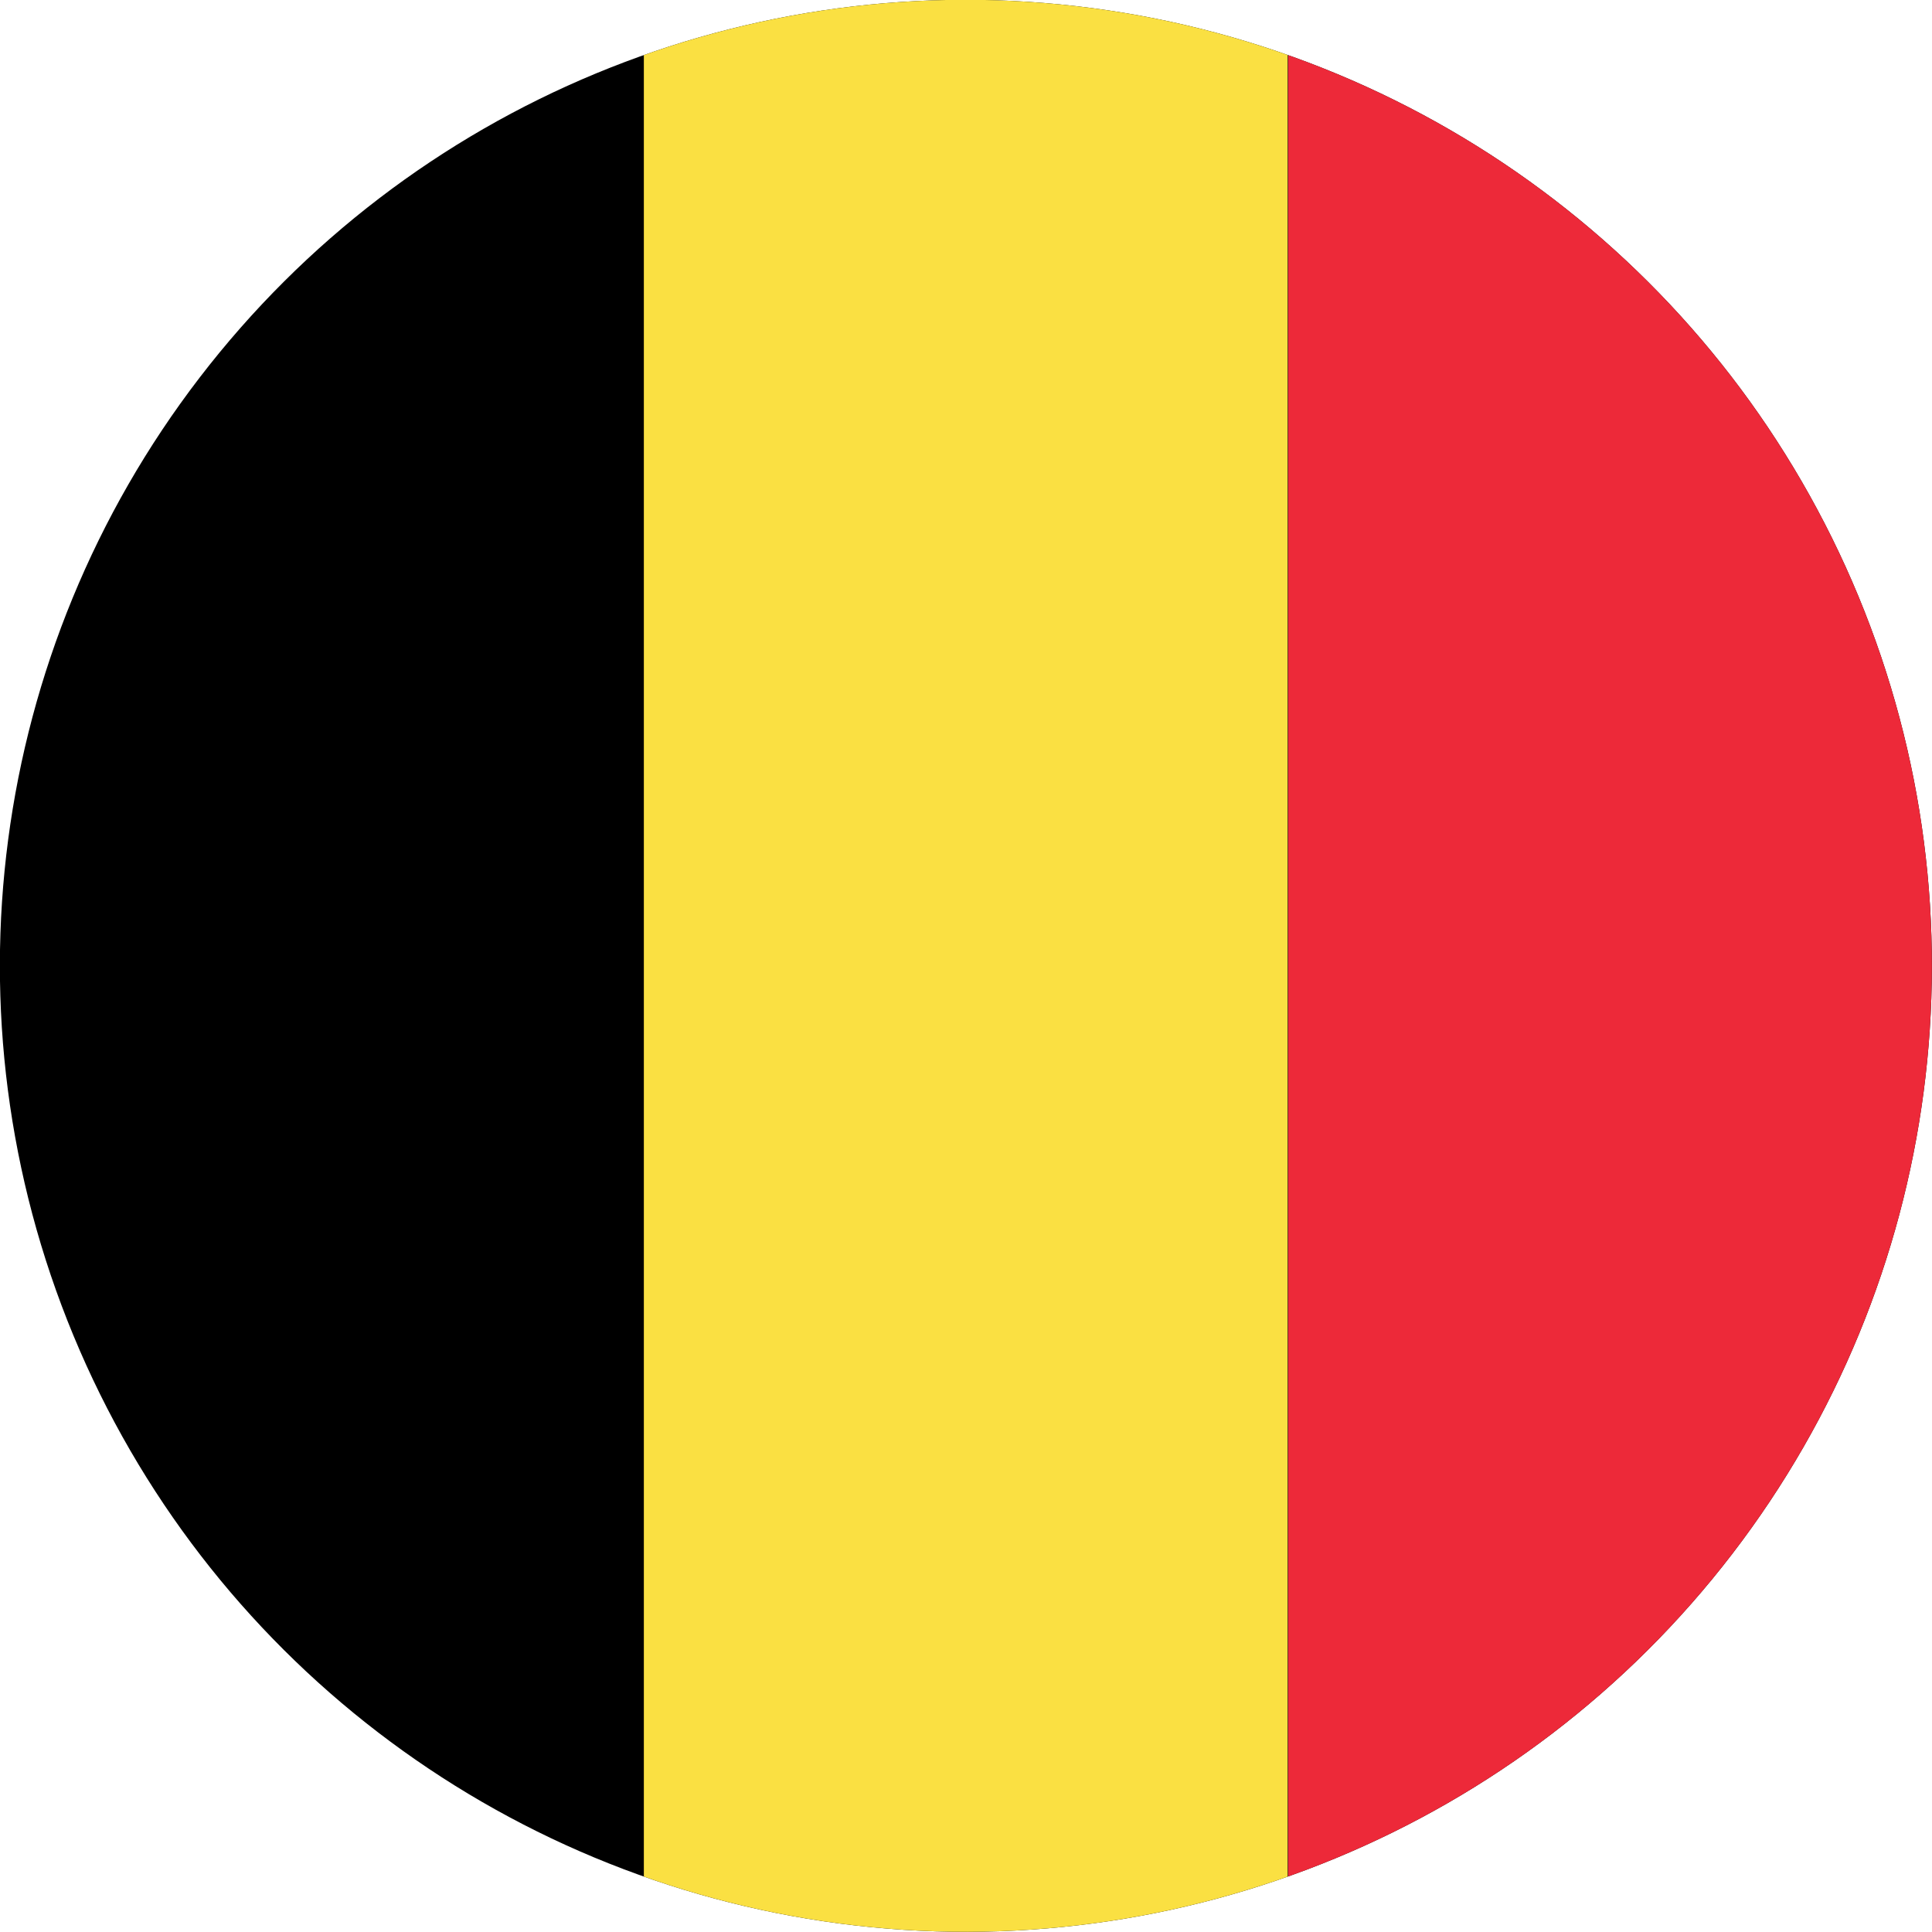 <?xml version="1.0" encoding="UTF-8"?><svg id="b" xmlns="http://www.w3.org/2000/svg" xmlns:xlink="http://www.w3.org/1999/xlink" viewBox="0 0 42.52 42.52"><defs><clipPath id="d"><circle cx="21.26" cy="21.26" r="21.26" transform="translate(-6.52 9.75) rotate(-22.5)" style="fill:none;"/></clipPath></defs><g id="c"><g style="clip-path:url(#d);"><rect x="0" width="42.52" height="42.52"/><rect x="14.17" width="14.17" height="42.52" style="fill:#fae042;"/><rect x="28.35" width="14.17" height="42.52" style="fill:#ed2939;"/></g></g></svg>